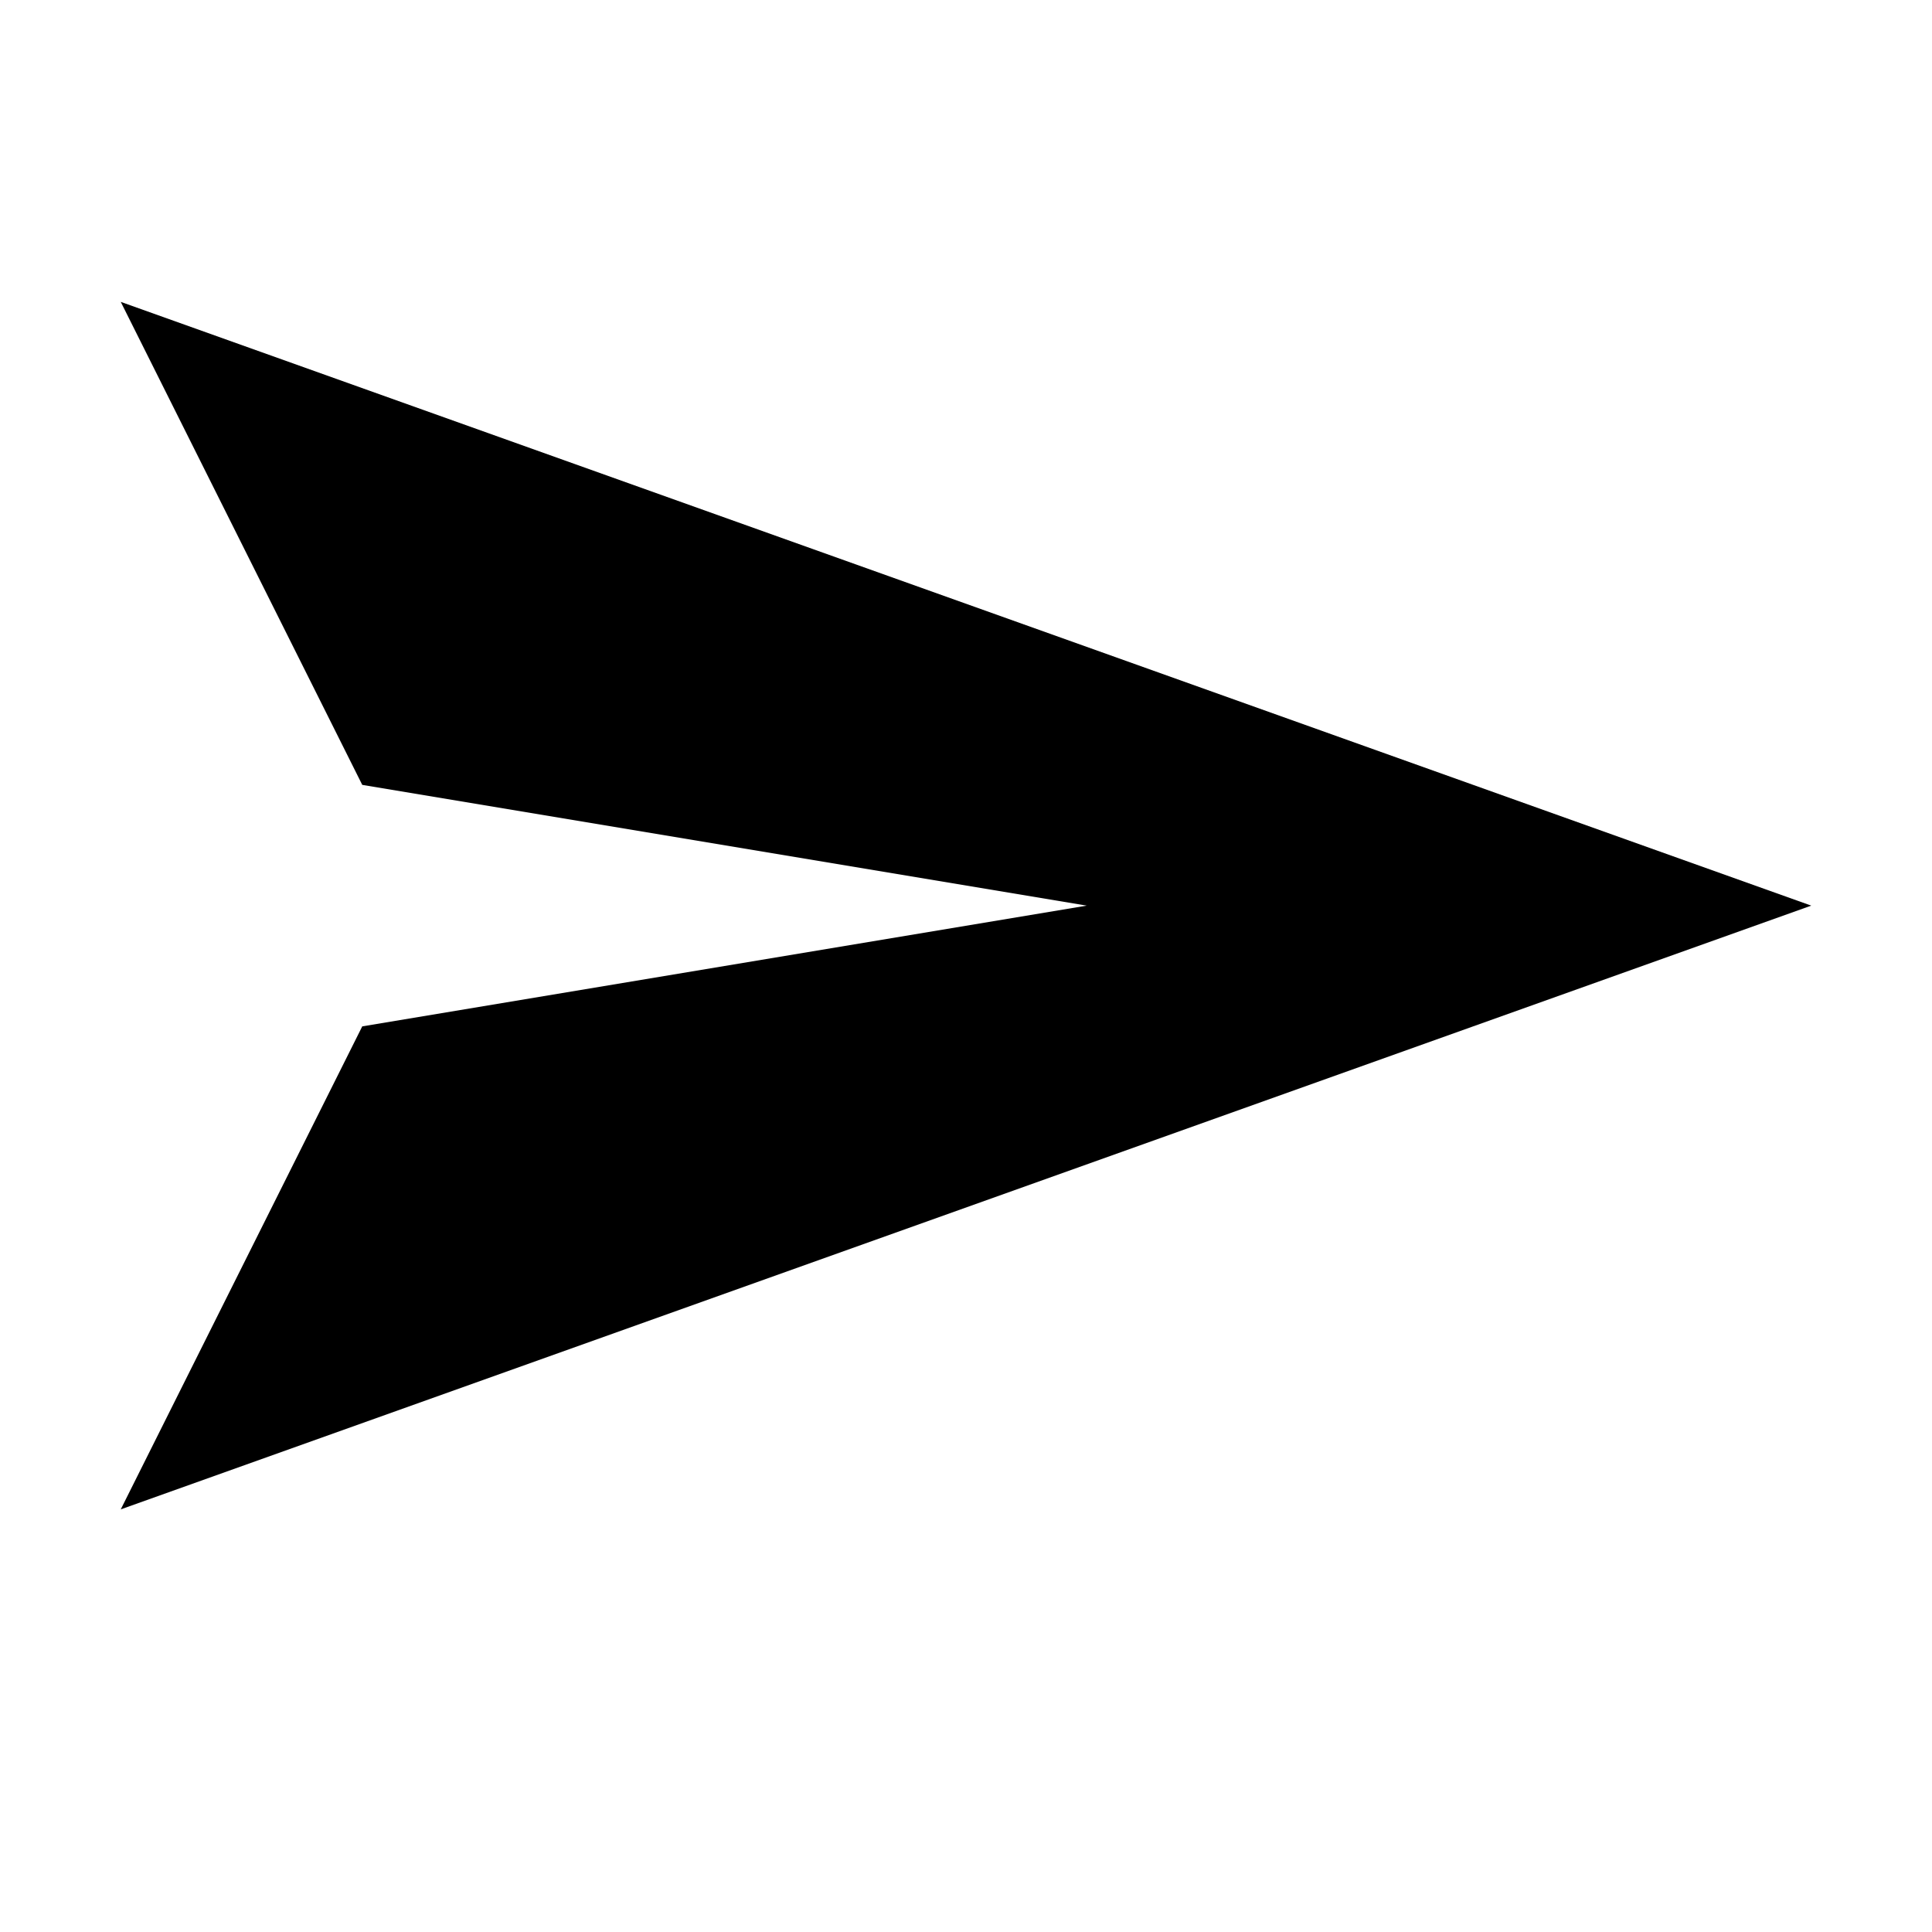 <?xml version="1.0" encoding="UTF-8"?>
<svg id="Layer_1" xmlns="http://www.w3.org/2000/svg" viewBox="0 0 16 16">
    <polygon class="cls-1" points="1 12.5 3 8.5 9 7.5 3 6.5 1 2.5 15 7.5 1 12.5" />
</svg>
